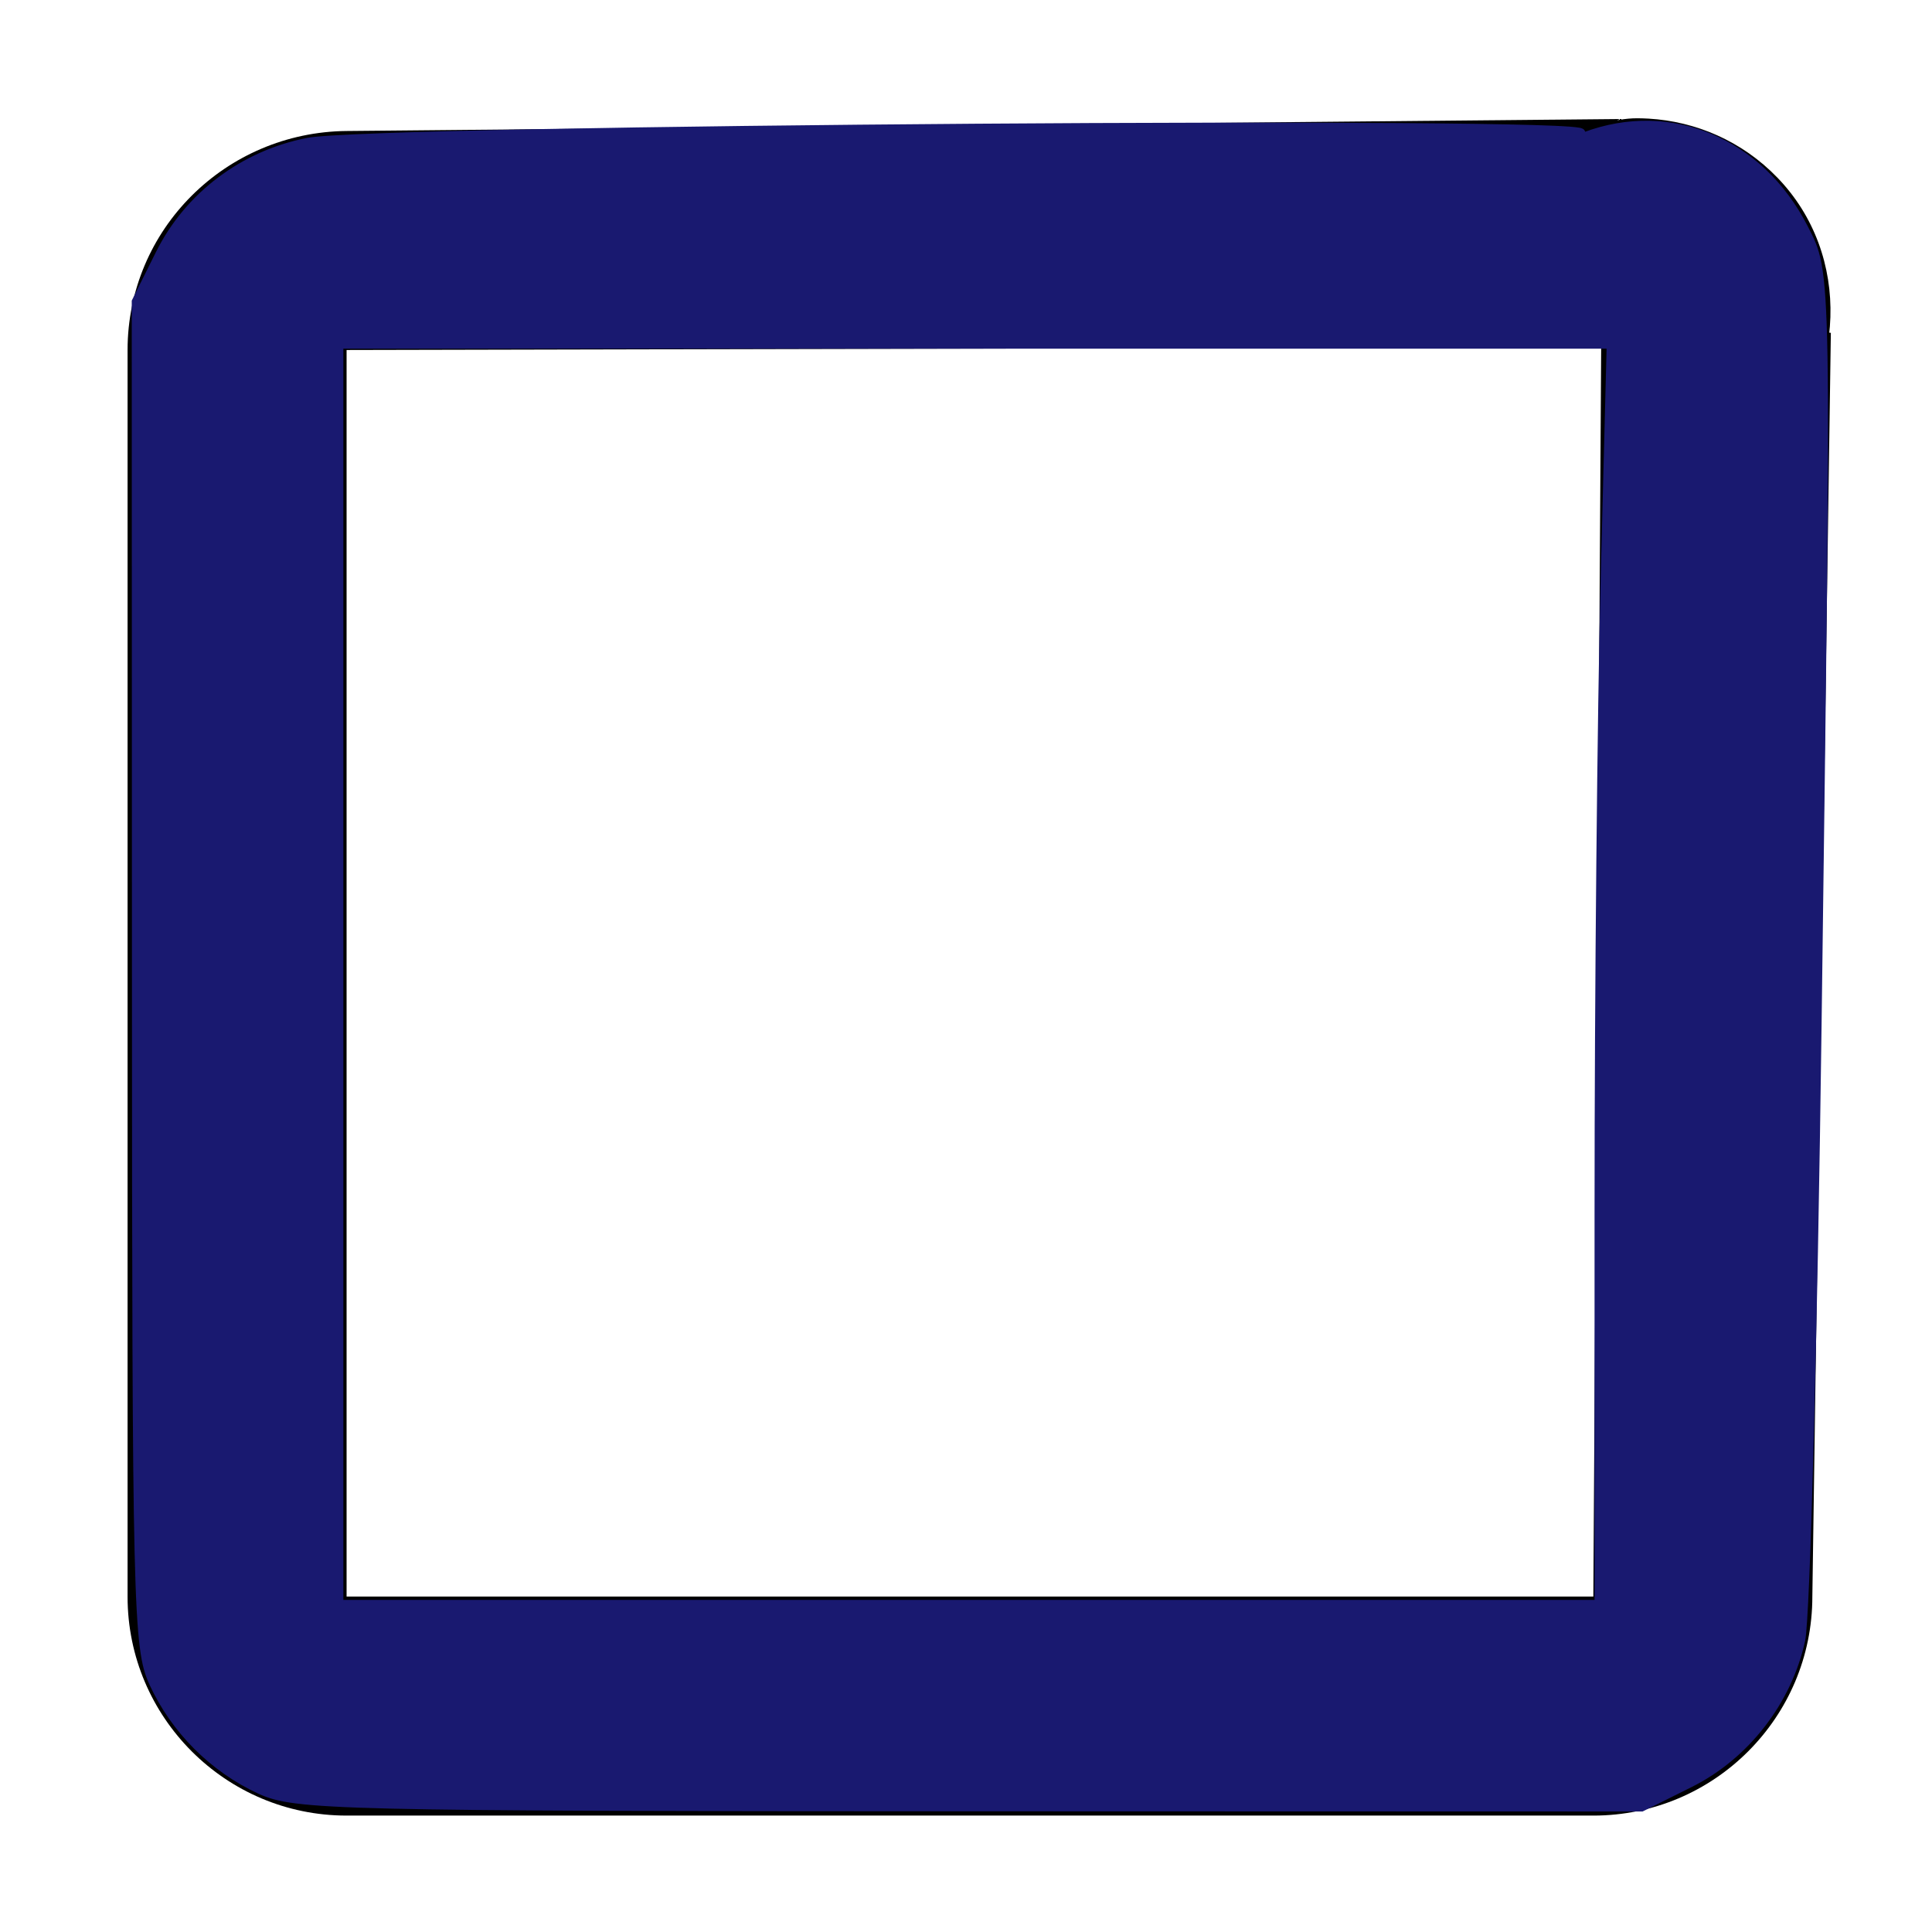 <?xml version="1.0" encoding="UTF-8" standalone="no"?>
<!-- Created with Inkscape (http://www.inkscape.org/) -->

<svg
   xmlns:dc="http://purl.org/dc/elements/1.1/"
   xmlns:cc="http://creativecommons.org/ns#"
   xmlns:rdf="http://www.w3.org/1999/02/22-rdf-syntax-ns#"
   xmlns:svg="http://www.w3.org/2000/svg"
   xmlns="http://www.w3.org/2000/svg"
   xmlns:sodipodi="http://sodipodi.sourceforge.net/DTD/sodipodi-0.dtd"
   xmlns:inkscape="http://www.inkscape.org/namespaces/inkscape"
   width="600"
   height="600"
   id="svg3033"
   version="1.1"
   inkscape:version="0.48.4 r9939"
   sodipodi:docname="tool_unselect.svg">
  <defs
     id="defs3035" />
  <sodipodi:namedview
     id="base"
     pagecolor="#ffffff"
     bordercolor="#666666"
     borderopacity="1.0"
     inkscape:pageopacity="0.0"
     inkscape:pageshadow="2"
     inkscape:zoom="0.35"
     inkscape:cx="77.772103"
     inkscape:cy="278.85469"
     inkscape:document-units="px"
     inkscape:current-layer="layer1"
     showgrid="true"
     showguides="false"
     inkscape:window-width="1757"
     inkscape:window-height="851"
     inkscape:window-x="138"
     inkscape:window-y="50"
     inkscape:window-maximized="0">
    <inkscape:grid
       type="xygrid"
       id="grid3054"
       empspacing="5"
       visible="true"
       enabled="true"
       snapvisiblegridlinesonly="true" />
  </sodipodi:namedview>
  <g
     inkscape:label="Calque 1"
     inkscape:groupmode="layer"
     id="layer1"
     transform="translate(0,-452.362)">
    <path
       sodipodi:nodetypes="sssccccccccssss"
       id="path5"
       d="m 107.636,1016.209 387.187,0 c 37.523,0 68.017,-30.495 68.017,-68.017 l 5.747,-392.469 -71.256,-6.883 -2.508,399.352 -387.187,0 0,-387.131 395.363,-0.885 -30.565,-53.699 c 5.159,-5.158 24.5,-13.354 30.565,-17.152 l -395.363,3.719 c -37.521,0.353 -68.017,30.494 -68.017,68.017 l 0,387.187 c 0,37.465 30.494,67.96 68.017,67.96 z"
       inkscape:connector-curvature="0" />
    <path
       id="path7"
       d="m 551.965,507.511 c -10.996,-11.393 -25.393,-17.458 -39.96,-18.308 -1.191,-0.057 -2.324,-0.113 -3.514,-0.113 -15.474,0 -27.199,11.621 -42.794,17.741 l -42.052,16.503 c -6.405,-6.859 -45.345,11.336 -45.345,11.336 -11.79,-11.79 -260.732,-11.336 -192.715,-11.336 181.288,0 113.871,-0.51 102.026,11.336 -23.636,23.636 207.381,6.12 212.553,22.672 l 14.17,45.345 0,34.009 c 0,16.032 -16.041,34.009 0,34.009 16.041,0 -11.336,68.074 0,56.681 l 35.477,-133.435 c 23.579,-23.636 25.393,-62.462 2.154,-86.439 z"
       inkscape:connector-curvature="0"
       sodipodi:nodetypes="ccssccscscssccc" />
    <path
       style="fill:#191970;fill-opacity:1;stroke:#191970;stroke-width:2.857;stroke-opacity:1"
       d="M 80.915,555.777 C 66.367,549.104 54.385,537.121 47.712,522.574 42.78,511.824 42.465,498.752 42.406,302.421 L 42.344,93.696 49.771,78.79 C 58.669,60.935 75.732,48.09 95.689,44.223 c 20.763,-4.023 400.617,-6.708 395.226,-2.793 -3.44,2.498 -3.158,2.691 1.429,0.979 26.415,-9.862 54.042,1.715 67.726,28.382 7.407,14.436 7.334,10.119 4.21,247.498 -1.292,98.214 -3.58,184.181 -5.084,191.036 -4.163,18.976 -17.225,35.787 -34.497,44.393 l -14.905,7.428 -208.725,-0.063 C 104.737,561.024 91.665,560.709 80.915,555.777 z M 496.629,375.894 c 0,-67.317 0.849,-155.388 1.887,-195.714 l 1.887,-73.321 -197.601,0 -197.601,0 0,195.714 0,195.714 195.714,0 195.714,0 0,-122.394 z"
       id="path2985"
       inkscape:connector-curvature="0"
       transform="translate(0,452.362)" />
  </g>
</svg>
